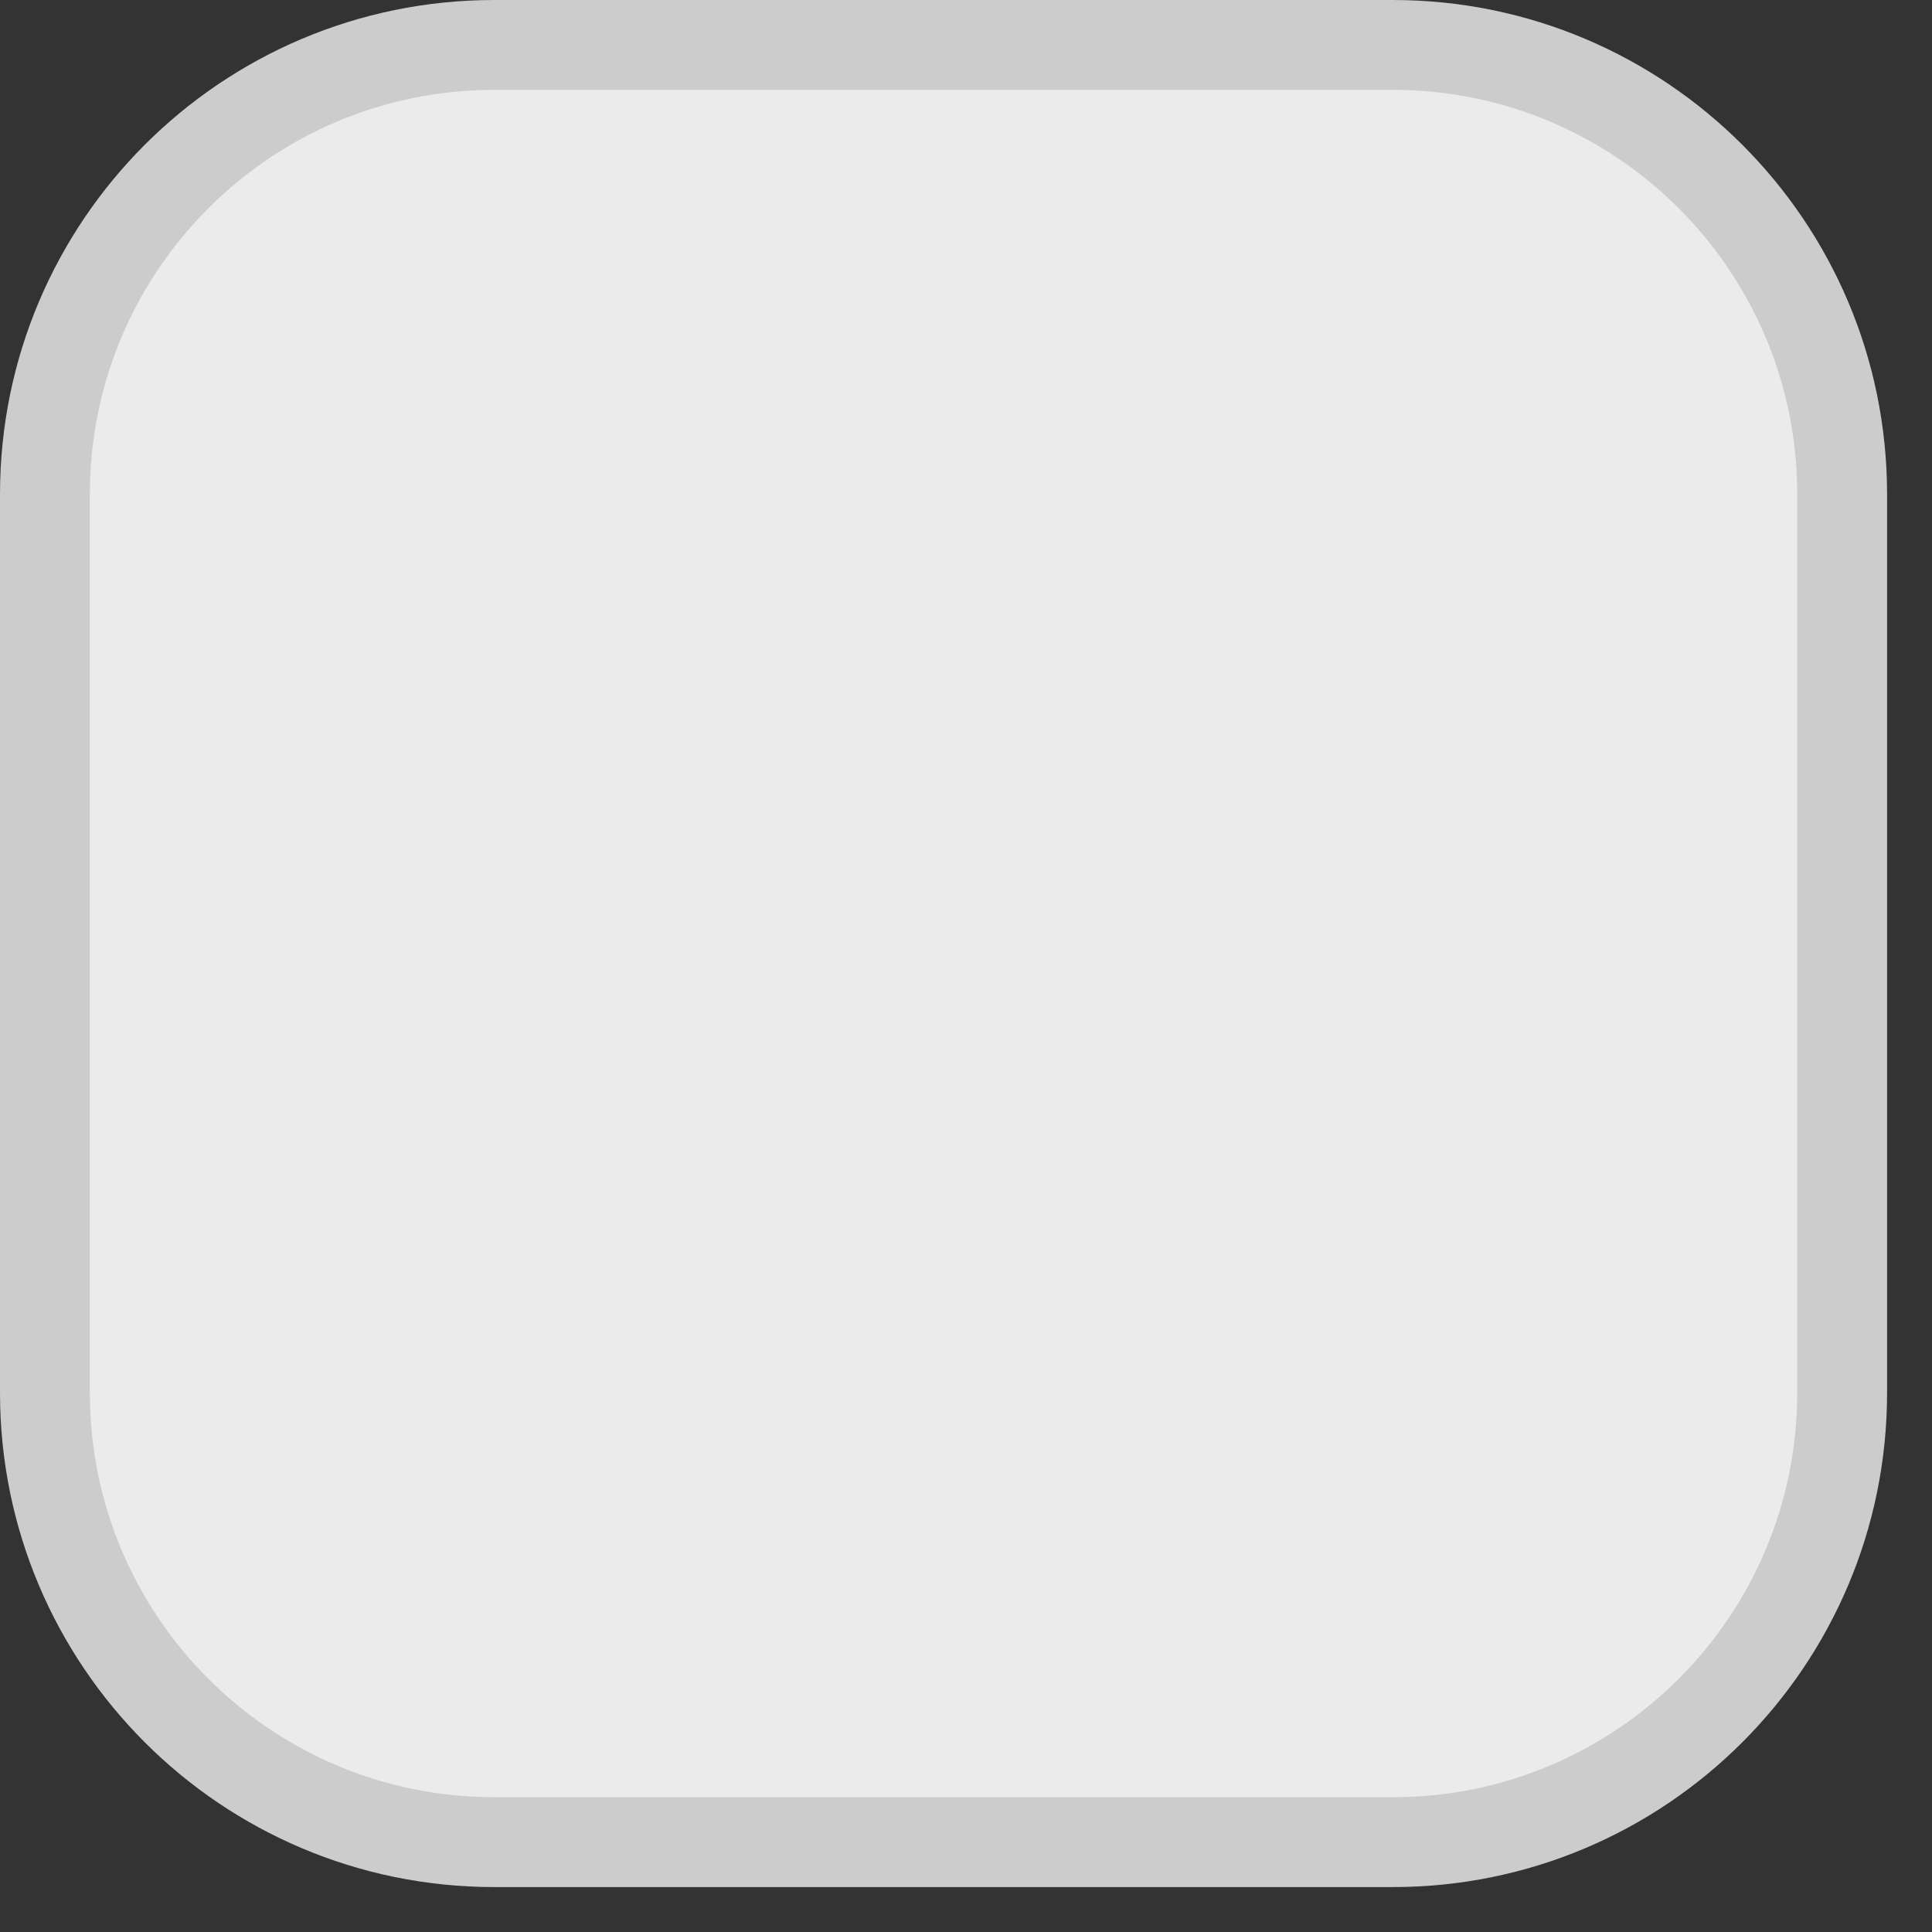 <?xml version="1.0" encoding="utf-8"?>
<!-- Generator: Adobe Illustrator 22.0.0, SVG Export Plug-In . SVG Version: 6.00 Build 0)  -->
<svg 
 xmlns="http://www.w3.org/2000/svg"
 xmlns:xlink="http://www.w3.org/1999/xlink"
 width="21.5px" height="21.5px">
<rect width="100%" height="100%" fill="#333333" stroke="none"/>
<path fill-rule="evenodd"  stroke="rgb(204, 204, 204)" stroke-width="1px" stroke-linecap="butt" stroke-linejoin="miter" fill="rgb(235, 235, 235)"
 d="M5.500,0.500 L15.500,0.500 C18.261,0.500 20.500,2.739 20.500,5.500 L20.500,15.500 C20.500,18.261 18.261,20.500 15.500,20.500 L5.500,20.500 C2.739,20.500 0.500,18.261 0.500,15.500 L0.500,5.500 C0.500,2.739 2.739,0.500 5.500,0.500 Z"/>
</svg>